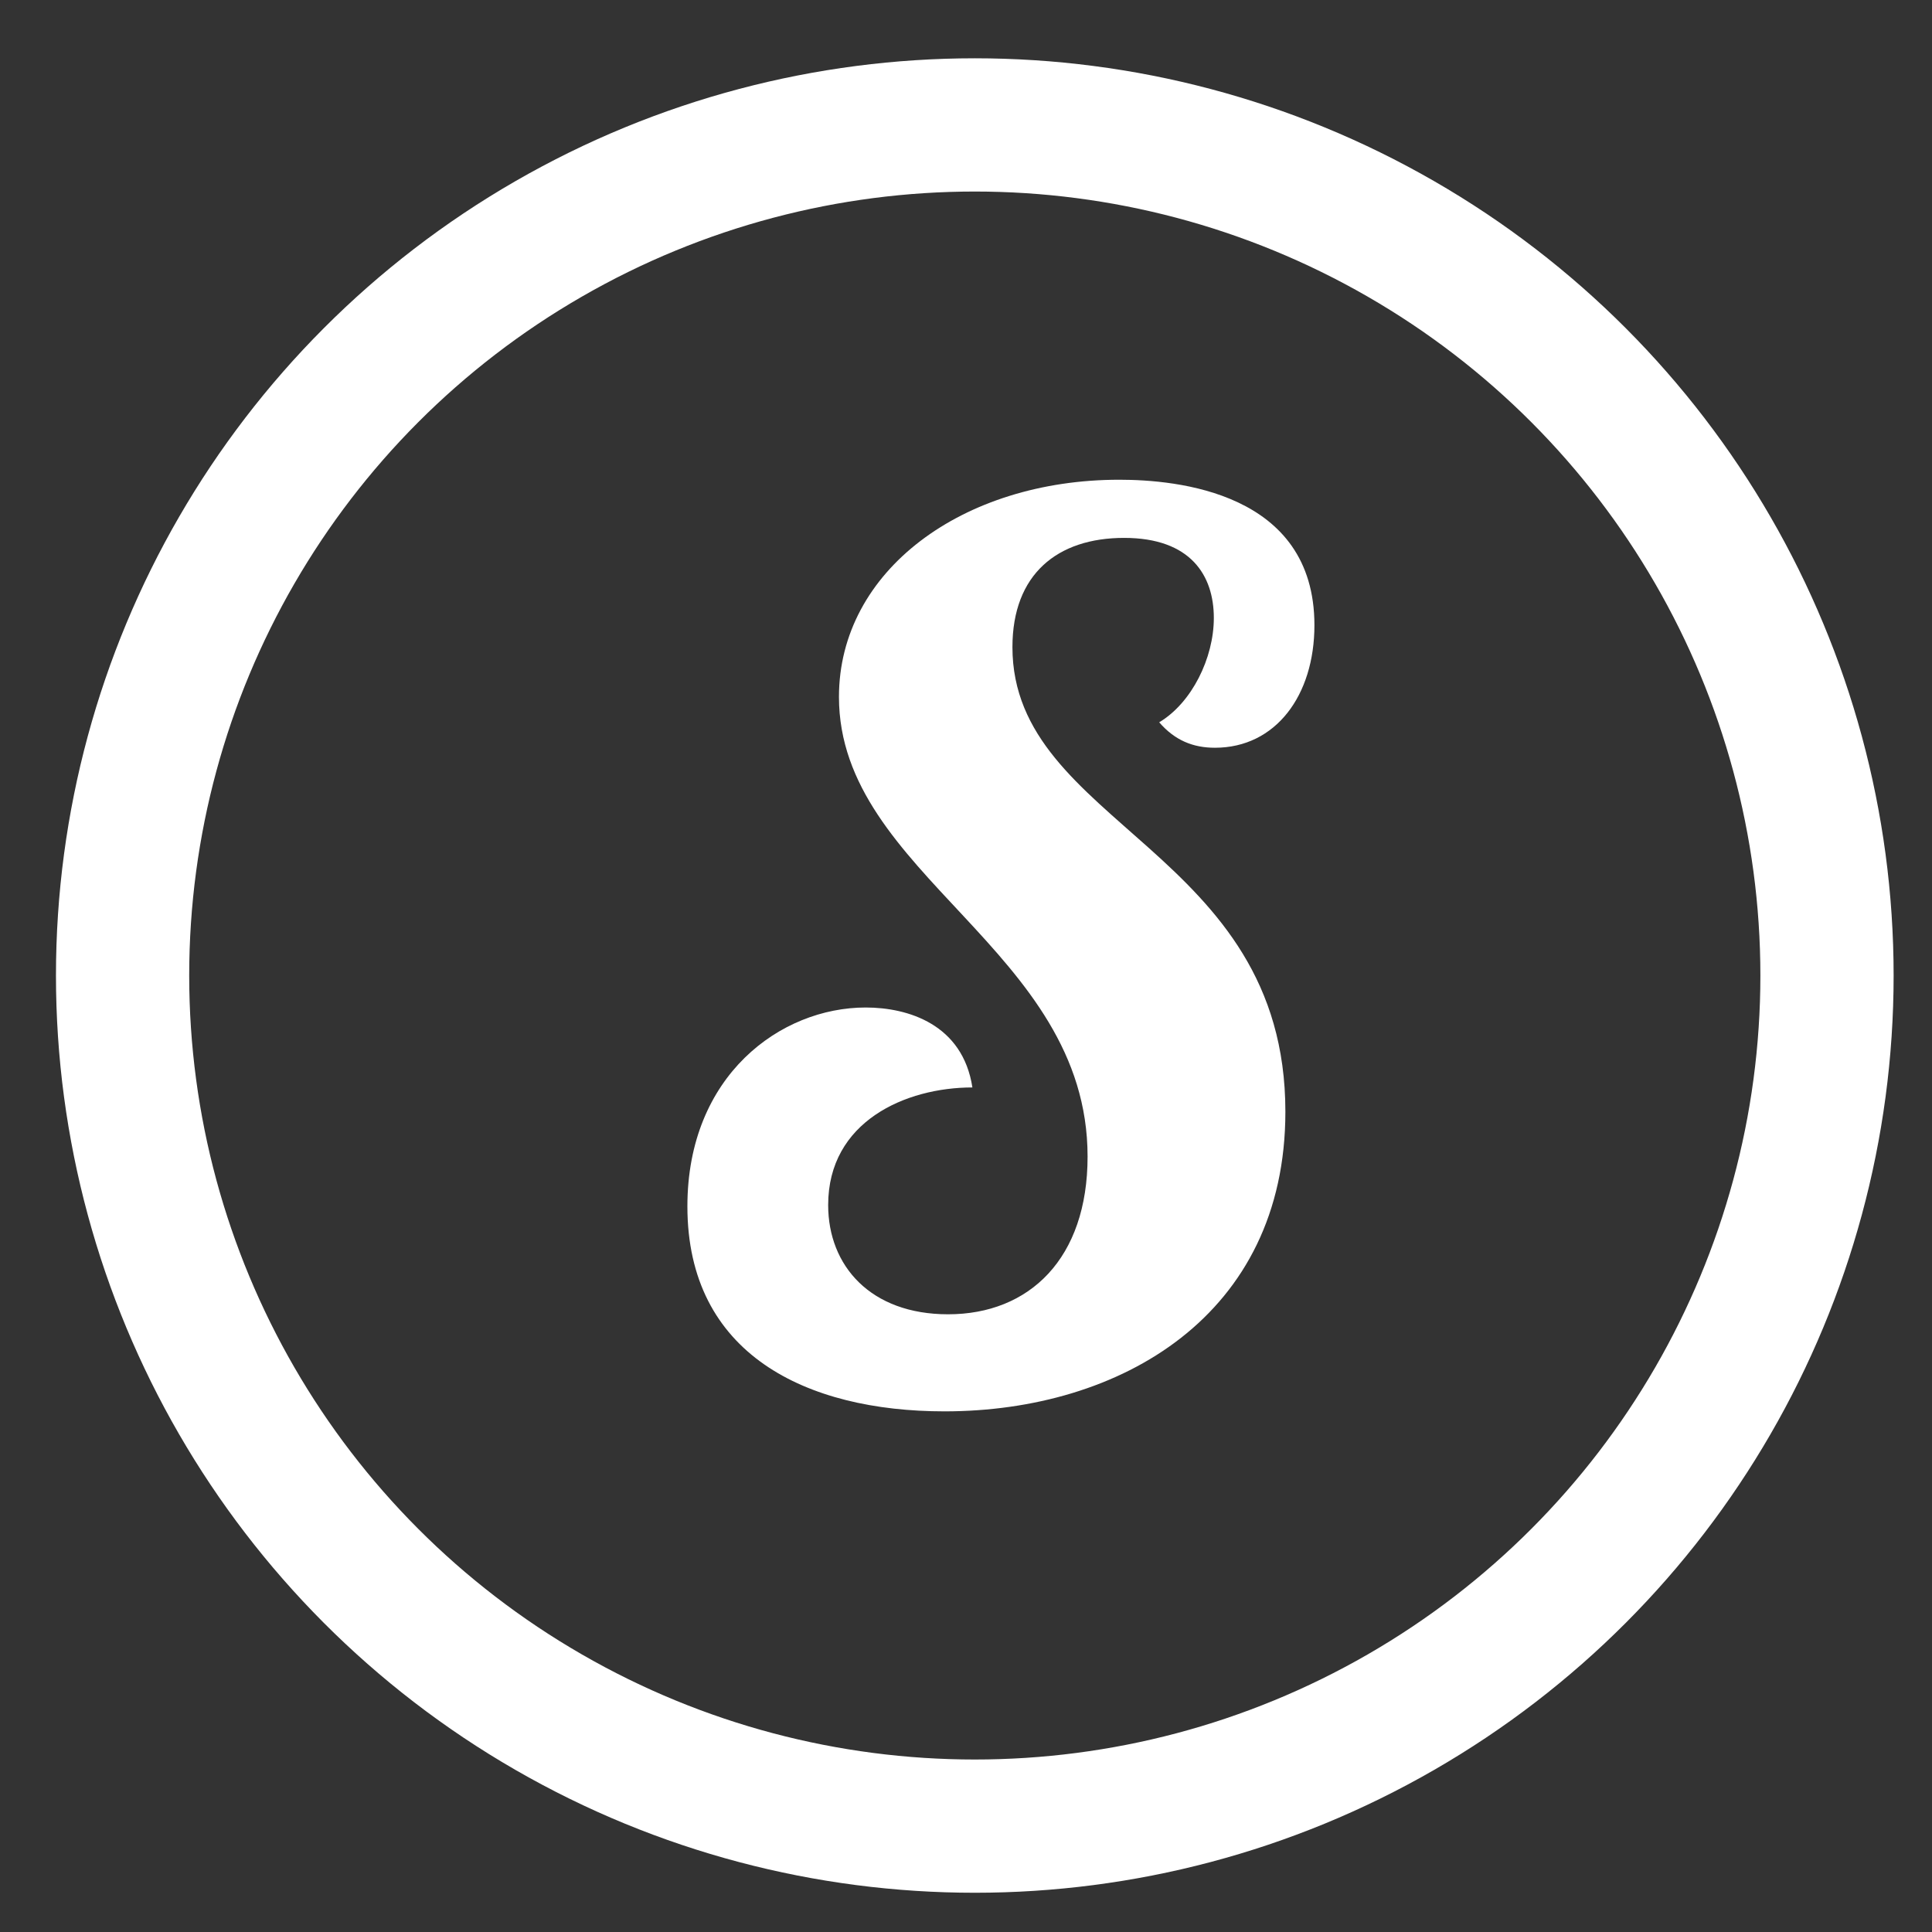 <svg width="29" height="29" viewBox="0 0 29 29" xmlns="http://www.w3.org/2000/svg"><rect x="0" y="0" width="29" height="29" fill="#333333" stroke="none"/><title>S + Oval 15</title><desc>Created with Sketch.</desc><g fill="none" fill-rule="evenodd"><g><g><g><g transform="translate(1.84 1.875)"><ellipse stroke="#fff" stroke-width="2" cx="12.792" cy="12.768" rx="12.792" ry="12.768"/><path d="M17.89 7.51c0-2.002-2.076-2.184-2.93-2.184-2.35 0-4.207 1.366-4.207 3.26 0 2.676 3.732 3.787 3.732 6.9 0 1.53-.874 2.367-2.094 2.367-1.164 0-1.8-.728-1.8-1.64 0-1.255 1.164-1.765 2.165-1.765-.145-.947-.965-1.2-1.602-1.2-1.274 0-2.676 1.018-2.676 2.985 0 2.22 1.784 3.077 3.86 3.077 2.64 0 5.116-1.44 5.116-4.498 0-3.933-4.097-4.297-4.097-6.973 0-1.094.674-1.64 1.676-1.64 1 0 1.347.564 1.347 1.202 0 .6-.33 1.274-.82 1.566.236.273.51.382.837.382.91 0 1.493-.783 1.493-1.84z" fill="#fff"/></g></g></g></g></g></svg>
